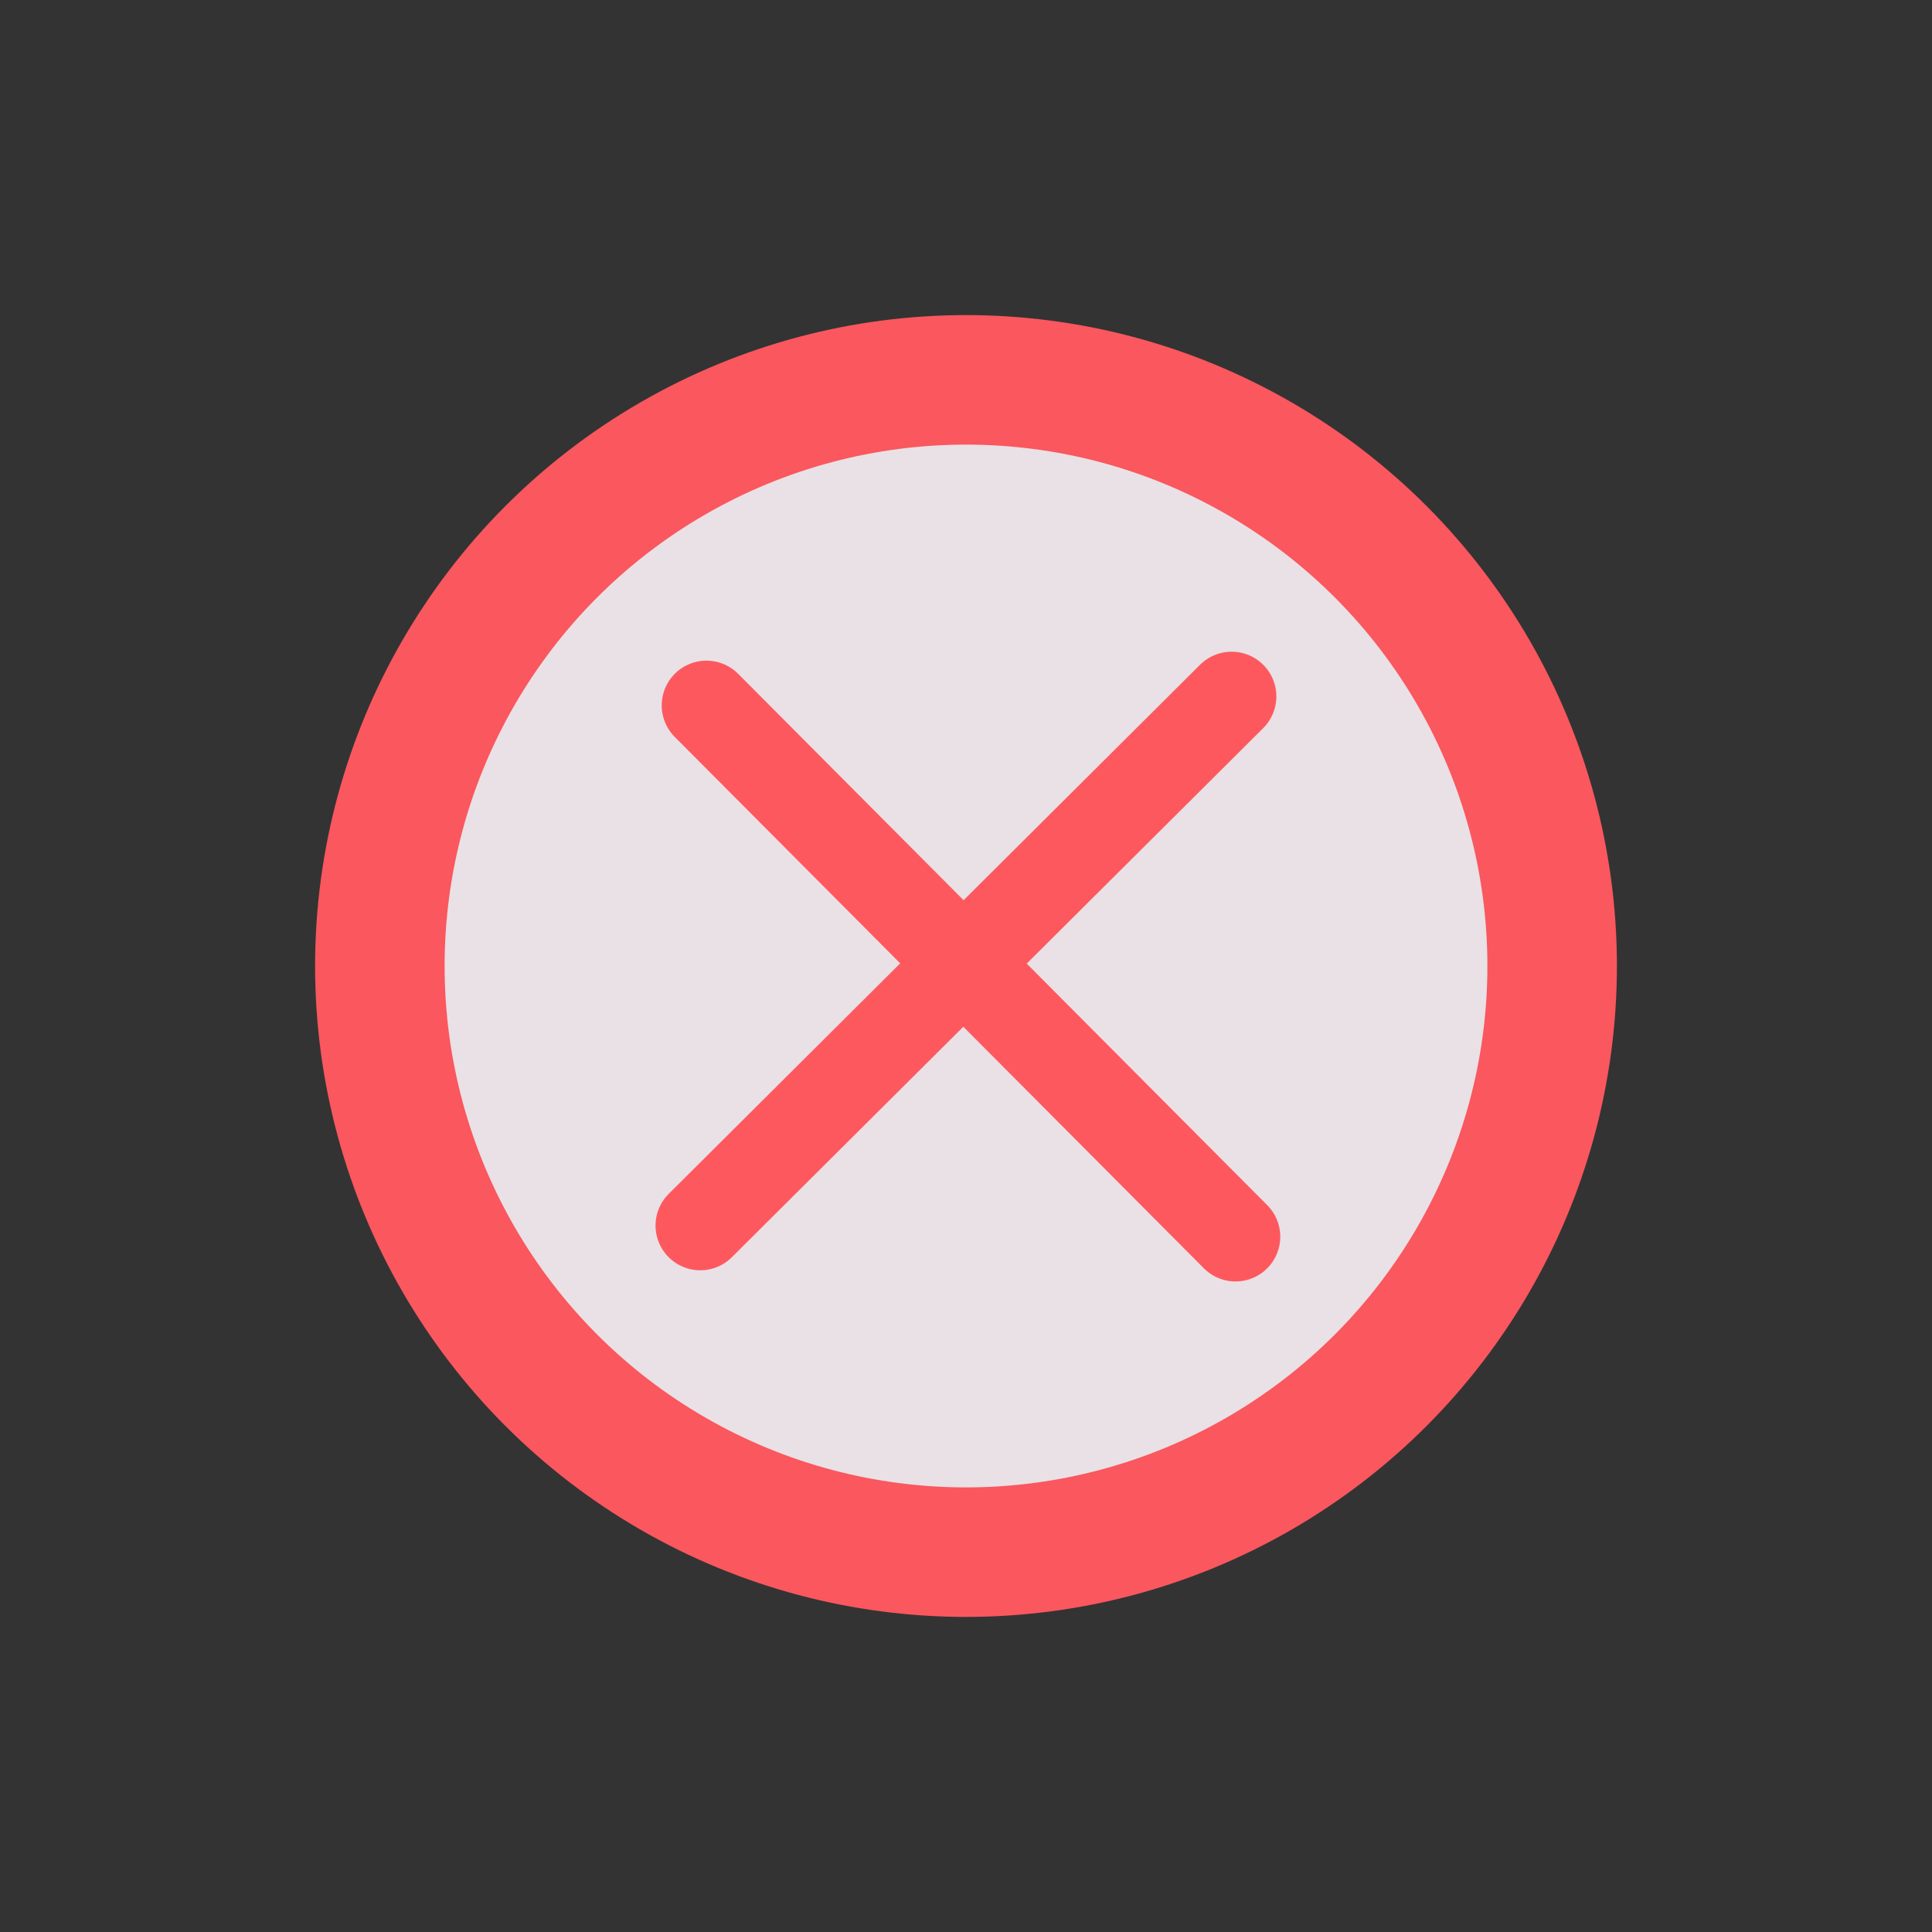 <?xml version="1.0" encoding="UTF-8" standalone="no"?>
<svg
   xmlns:dc="http://purl.org/dc/elements/1.1/"
   xmlns:cc="http://creativecommons.org/ns#"
   xmlns:rdf="http://www.w3.org/1999/02/22-rdf-syntax-ns#"
   xmlns:svg="http://www.w3.org/2000/svg"
   xmlns="http://www.w3.org/2000/svg"
   xmlns:sodipodi="http://sodipodi.sourceforge.net/DTD/sodipodi-0.dtd"
   xmlns:inkscape="http://www.inkscape.org/namespaces/inkscape"
   height="512"
   viewBox="0 0 128 128"
   width="512"
   version="1.1"
   id="svg10"
   sodipodi:docname="delete.svg"
   inkscape:version="0.92.4 (5da689c313, 2019-01-14)">
  <rect x="0" y="0" width="128" height="128" fill="#333333" stroke="none"/>
  <defs
     id="defs14" />
  <sodipodi:namedview
     pagecolor="#ffffff"
     bordercolor="#666666"
     borderopacity="1"
     objecttolerance="10"
     gridtolerance="10"
     guidetolerance="10"
     inkscape:pageopacity="0"
     inkscape:pageshadow="2"
     inkscape:window-width="1920"
     inkscape:window-height="1017"
     id="namedview12"
     showgrid="false"
     inkscape:zoom="1.3037281"
     inkscape:cx="217.12999"
     inkscape:cy="348.23005"
     inkscape:window-x="-8"
     inkscape:window-y="-8"
     inkscape:window-maximized="1"
     inkscape:current-layer="svg10" />
  <circle
     style="fill:#fe585f;fill-opacity:0.979"
     id="circle2"
     r="43.125"
     cy="64"
     cx="64" />
  <circle
     style="fill:#e7f8fc;fill-opacity:0.853"
     id="circle4"
     r="34.544"
     cy="64"
     cx="64" />
  <path
     style="fill:none;stroke:#fe585f;stroke-width:5.927;stroke-linecap:round;stroke-linejoin:round;stroke-miterlimit:4;stroke-dasharray:none;stroke-opacity:1"
     d="m 46.804,46.733 c 78.887,79.222 0,0 0,0 z"
     id="path843"
     inkscape:connector-curvature="0" />
  <path
     style="fill:#fe585f;stroke:#fe585f;stroke-width:5.927;stroke-linecap:round;stroke-linejoin:round;stroke-miterlimit:4;stroke-dasharray:none;stroke-opacity:1;fill-opacity:1"
     d="m 46.395,81.196 c 79.222,-78.887 0,0 0,0 z"
     id="path843-1"
     inkscape:connector-curvature="0" />
</svg>

